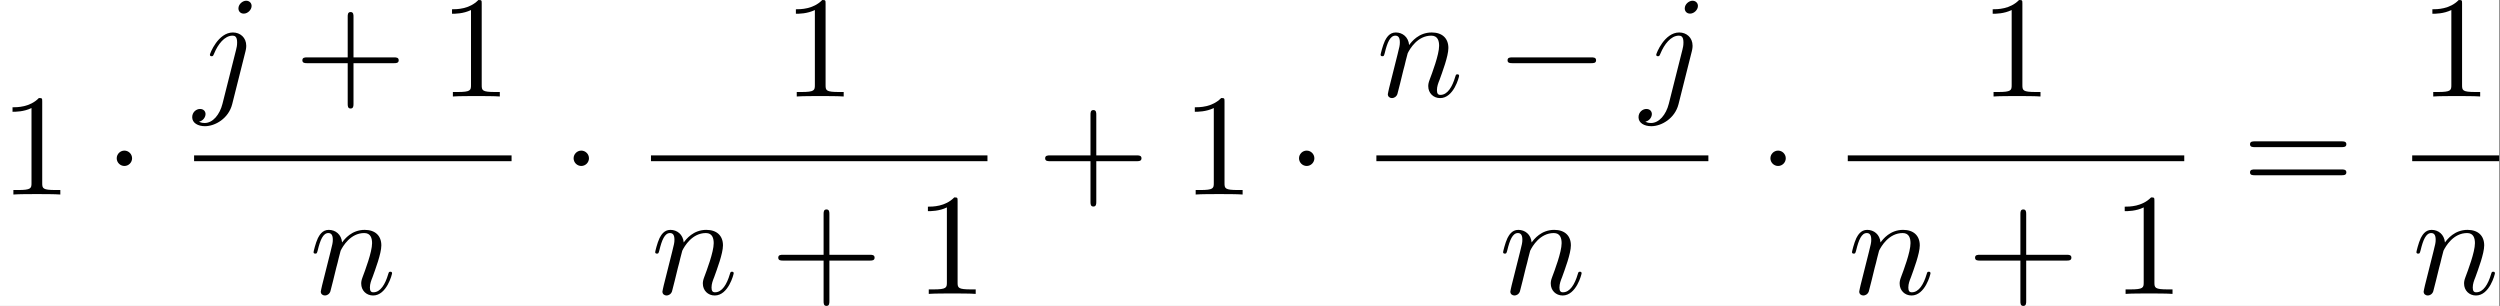 <?xml version='1.0' encoding='UTF-8'?>
<!-- This file was generated by dvisvgm 2.11.1 -->
<svg version='1.1' xmlns='http://www.w3.org/2000/svg' xmlns:xlink='http://www.w3.org/1999/xlink' width='400.722pt' height='49.043pt' viewBox='324.304 -10.288 400.722 49.043'>
<rect x="324.304" y="-10.288" width="400.722" height="49.043" fill="#808080" stroke="none"/>
<defs>
<path id='g1-106' d='M3.955-6.227C3.955-6.416 3.816-6.585 3.577-6.585C3.347-6.585 3.049-6.356 3.049-6.057C3.049-5.858 3.188-5.699 3.417-5.699C3.686-5.699 3.955-5.958 3.955-6.227ZM1.953 .498C1.763 1.255 1.285 1.823 .727 1.823C.667 1.823 .518 1.823 .339 1.733C.638 1.664 .787 1.405 .787 1.205C.787 1.046 .677 .857 .408 .857C.159 .857-.13 1.066-.13 1.425C-.13 1.823 .269 2.042 .747 2.042C1.445 2.042 2.371 1.514 2.62 .528L3.537-3.118C3.587-3.318 3.587-3.457 3.587-3.487C3.587-4.055 3.168-4.403 2.67-4.403C1.654-4.403 1.086-2.959 1.086-2.869C1.086-2.77 1.186-2.77 1.205-2.77C1.295-2.77 1.305-2.78 1.385-2.969C1.634-3.577 2.092-4.184 2.64-4.184C2.78-4.184 2.959-4.144 2.959-3.726C2.959-3.497 2.929-3.387 2.889-3.218L1.953 .498Z'/>
<path id='g1-110' d='M.877-.588C.847-.438 .787-.209 .787-.159C.787 .02 .927 .11 1.076 .11C1.196 .11 1.375 .03 1.445-.169C1.455-.189 1.574-.658 1.634-.907L1.853-1.803C1.913-2.022 1.973-2.242 2.022-2.471C2.062-2.64 2.142-2.929 2.152-2.969C2.301-3.278 2.829-4.184 3.776-4.184C4.224-4.184 4.314-3.816 4.314-3.487C4.314-2.869 3.826-1.594 3.666-1.166C3.577-.936 3.567-.817 3.567-.707C3.567-.239 3.915 .11 4.384 .11C5.32 .11 5.689-1.345 5.689-1.425C5.689-1.524 5.599-1.524 5.569-1.524C5.469-1.524 5.469-1.494 5.42-1.345C5.22-.667 4.892-.11 4.403-.11C4.234-.11 4.164-.209 4.164-.438C4.164-.687 4.254-.927 4.344-1.146C4.533-1.674 4.951-2.77 4.951-3.337C4.951-4.005 4.523-4.403 3.806-4.403C2.909-4.403 2.421-3.766 2.252-3.537C2.202-4.095 1.793-4.403 1.335-4.403S.687-4.015 .588-3.836C.428-3.497 .289-2.909 .289-2.869C.289-2.77 .389-2.77 .408-2.77C.508-2.77 .518-2.78 .578-2.999C.747-3.706 .946-4.184 1.305-4.184C1.504-4.184 1.614-4.055 1.614-3.726C1.614-3.517 1.584-3.407 1.455-2.889L.877-.588Z'/>
<path id='g0-0' d='M6.565-2.291C6.735-2.291 6.914-2.291 6.914-2.491S6.735-2.69 6.565-2.69H1.176C1.006-2.69 .827-2.69 .827-2.491S1.006-2.291 1.176-2.291H6.565Z'/>
<path id='g0-1' d='M1.913-2.491C1.913-2.78 1.674-3.019 1.385-3.019S.857-2.78 .857-2.491S1.096-1.963 1.385-1.963S1.913-2.202 1.913-2.491Z'/>
<path id='g2-43' d='M4.075-2.291H6.854C6.994-2.291 7.183-2.291 7.183-2.491S6.994-2.69 6.854-2.69H4.075V-5.479C4.075-5.619 4.075-5.808 3.875-5.808S3.676-5.619 3.676-5.479V-2.69H.887C.747-2.69 .558-2.69 .558-2.491S.747-2.291 .887-2.291H3.676V.498C3.676 .638 3.676 .827 3.875 .827S4.075 .638 4.075 .498V-2.291Z'/>
<path id='g2-49' d='M2.929-6.376C2.929-6.615 2.929-6.635 2.7-6.635C2.082-5.998 1.205-5.998 .887-5.998V-5.689C1.086-5.689 1.674-5.689 2.192-5.948V-.787C2.192-.428 2.162-.309 1.265-.309H.946V0C1.295-.03 2.162-.03 2.56-.03S3.826-.03 4.174 0V-.309H3.856C2.959-.309 2.929-.418 2.929-.787V-6.376Z'/>
<path id='g2-61' d='M6.844-3.258C6.994-3.258 7.183-3.258 7.183-3.457S6.994-3.656 6.854-3.656H.887C.747-3.656 .558-3.656 .558-3.457S.747-3.258 .897-3.258H6.844ZM6.854-1.325C6.994-1.325 7.183-1.325 7.183-1.524S6.994-1.724 6.844-1.724H.897C.747-1.724 .558-1.724 .558-1.524S.747-1.325 .887-1.325H6.854Z'/>
</defs>
<g id='page1' transform='matrix(2.331 0 0 2.331 0 0)'>
<rect x='139.101' y='-4.413' width='171.878' height='21.036' fill='#fff'/>
<use x='139.101' y='8.962' xlink:href='#g2-49'/>
<use x='146.296' y='8.962' xlink:href='#g0-1'/>
<use x='152.473' y='2.222' xlink:href='#g1-106'/>
<use x='159.36' y='2.222' xlink:href='#g2-43'/>
<use x='169.322' y='2.222' xlink:href='#g2-49'/>
<rect x='152.473' y='6.272' height='.398' width='21.831'/>
<use x='160.398' y='15.796' xlink:href='#g1-110'/>
<use x='177.713' y='8.962' xlink:href='#g0-1'/>
<use x='192.968' y='2.222' xlink:href='#g2-49'/>
<rect x='183.89' y='6.272' height='.398' width='23.138'/>
<use x='183.89' y='15.796' xlink:href='#g1-110'/>
<use x='192.084' y='15.796' xlink:href='#g2-43'/>
<use x='202.046' y='15.796' xlink:href='#g2-49'/>
<use x='210.437' y='8.962' xlink:href='#g2-43'/>
<use x='220.4' y='8.962' xlink:href='#g2-49'/>
<use x='227.595' y='8.962' xlink:href='#g0-1'/>
<use x='233.772' y='2.222' xlink:href='#g1-110'/>
<use x='241.965' y='2.222' xlink:href='#g0-0'/>
<use x='251.928' y='2.222' xlink:href='#g1-106'/>
<rect x='233.772' y='6.272' height='.398' width='22.829'/>
<use x='242.196' y='15.796' xlink:href='#g1-110'/>
<use x='260.01' y='8.962' xlink:href='#g0-1'/>
<use x='275.265' y='2.222' xlink:href='#g2-49'/>
<rect x='266.187' y='6.272' height='.398' width='23.138'/>
<use x='266.187' y='15.796' xlink:href='#g1-110'/>
<use x='274.381' y='15.796' xlink:href='#g2-43'/>
<use x='284.344' y='15.796' xlink:href='#g2-49'/>
<use x='293.288' y='8.962' xlink:href='#g2-61'/>
<use x='305.499' y='2.222' xlink:href='#g2-49'/>
<rect x='304.999' y='6.272' height='.398' width='5.98'/>
<use x='304.999' y='15.796' xlink:href='#g1-110'/>
</g>
</svg>